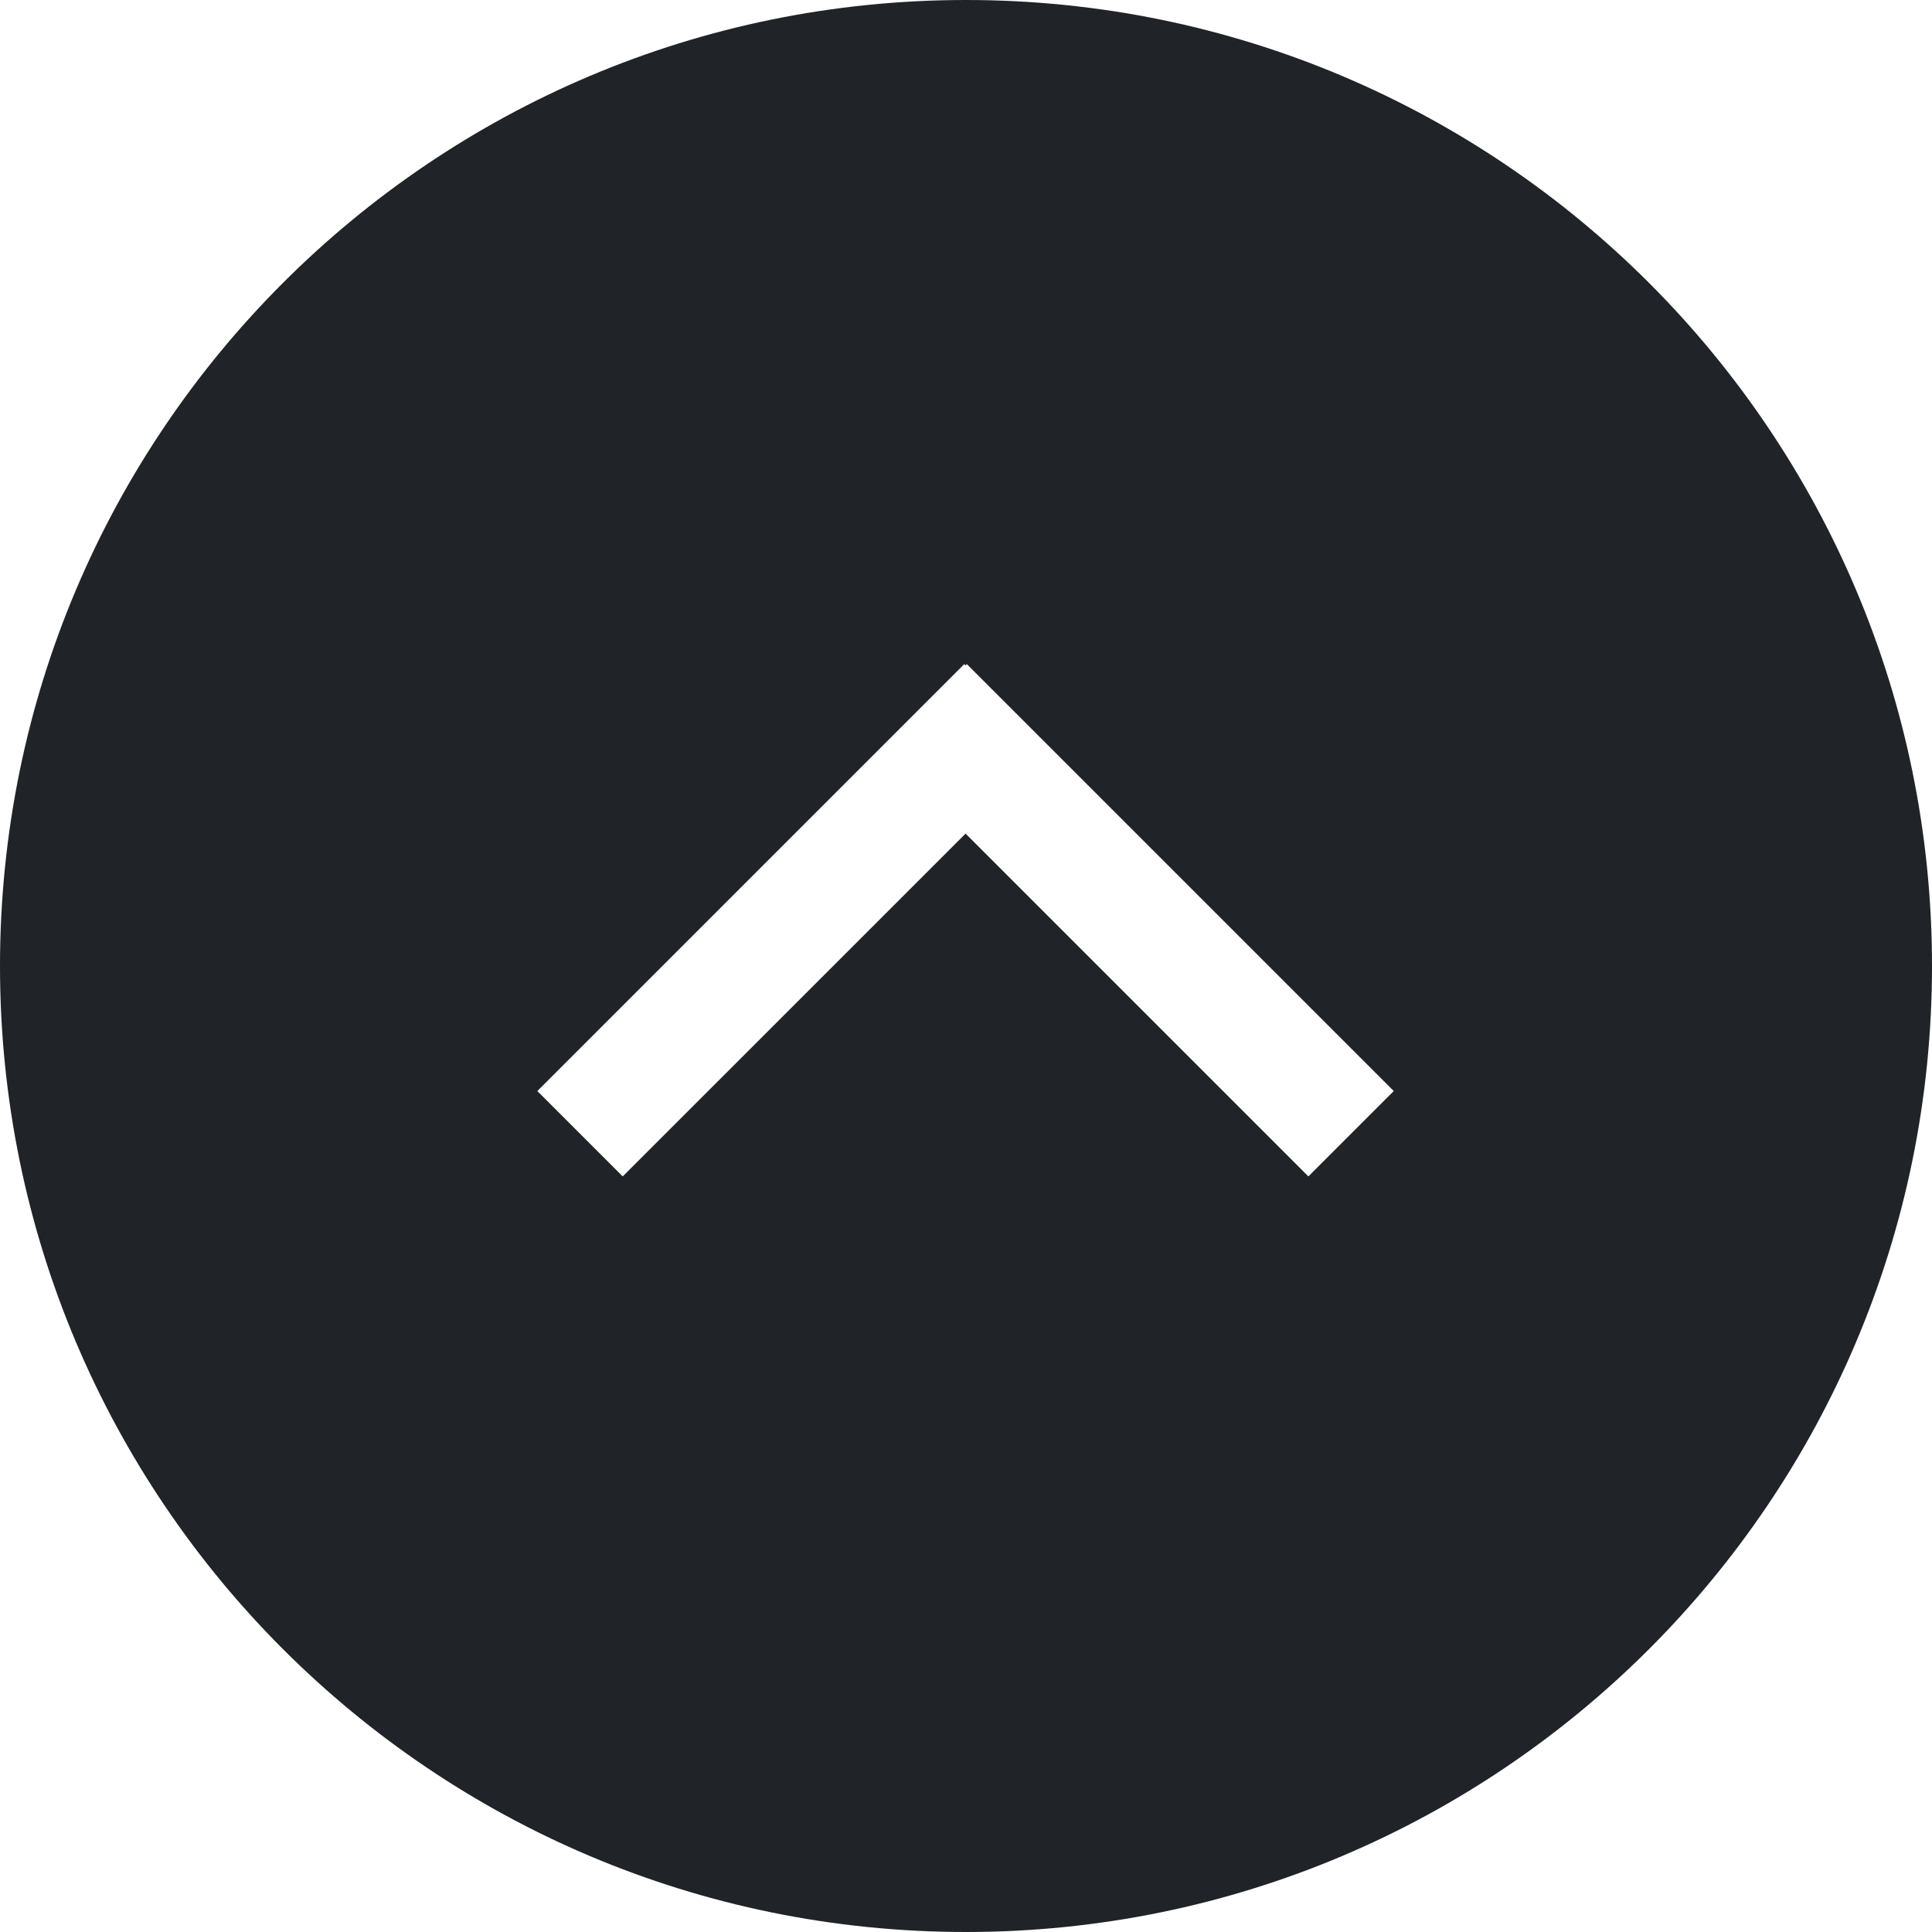 <svg height="32" viewBox="0 0 32 32" width="32" xmlns="http://www.w3.org/2000/svg"><g fill="none" fill-rule="evenodd"><path d="m0 0h32v32h-32z"/><path d="m16 0c8.837 0 16 7.163 16 16s-7.163 16-16 16-16-7.163-16-16 7.163-16 16-16zm.014 11-.021.021-.022-.021-7.071 7.071 1.414 1.414 5.679-5.678 5.678 5.678 1.414-1.414z" fill="#202327"/></g></svg>